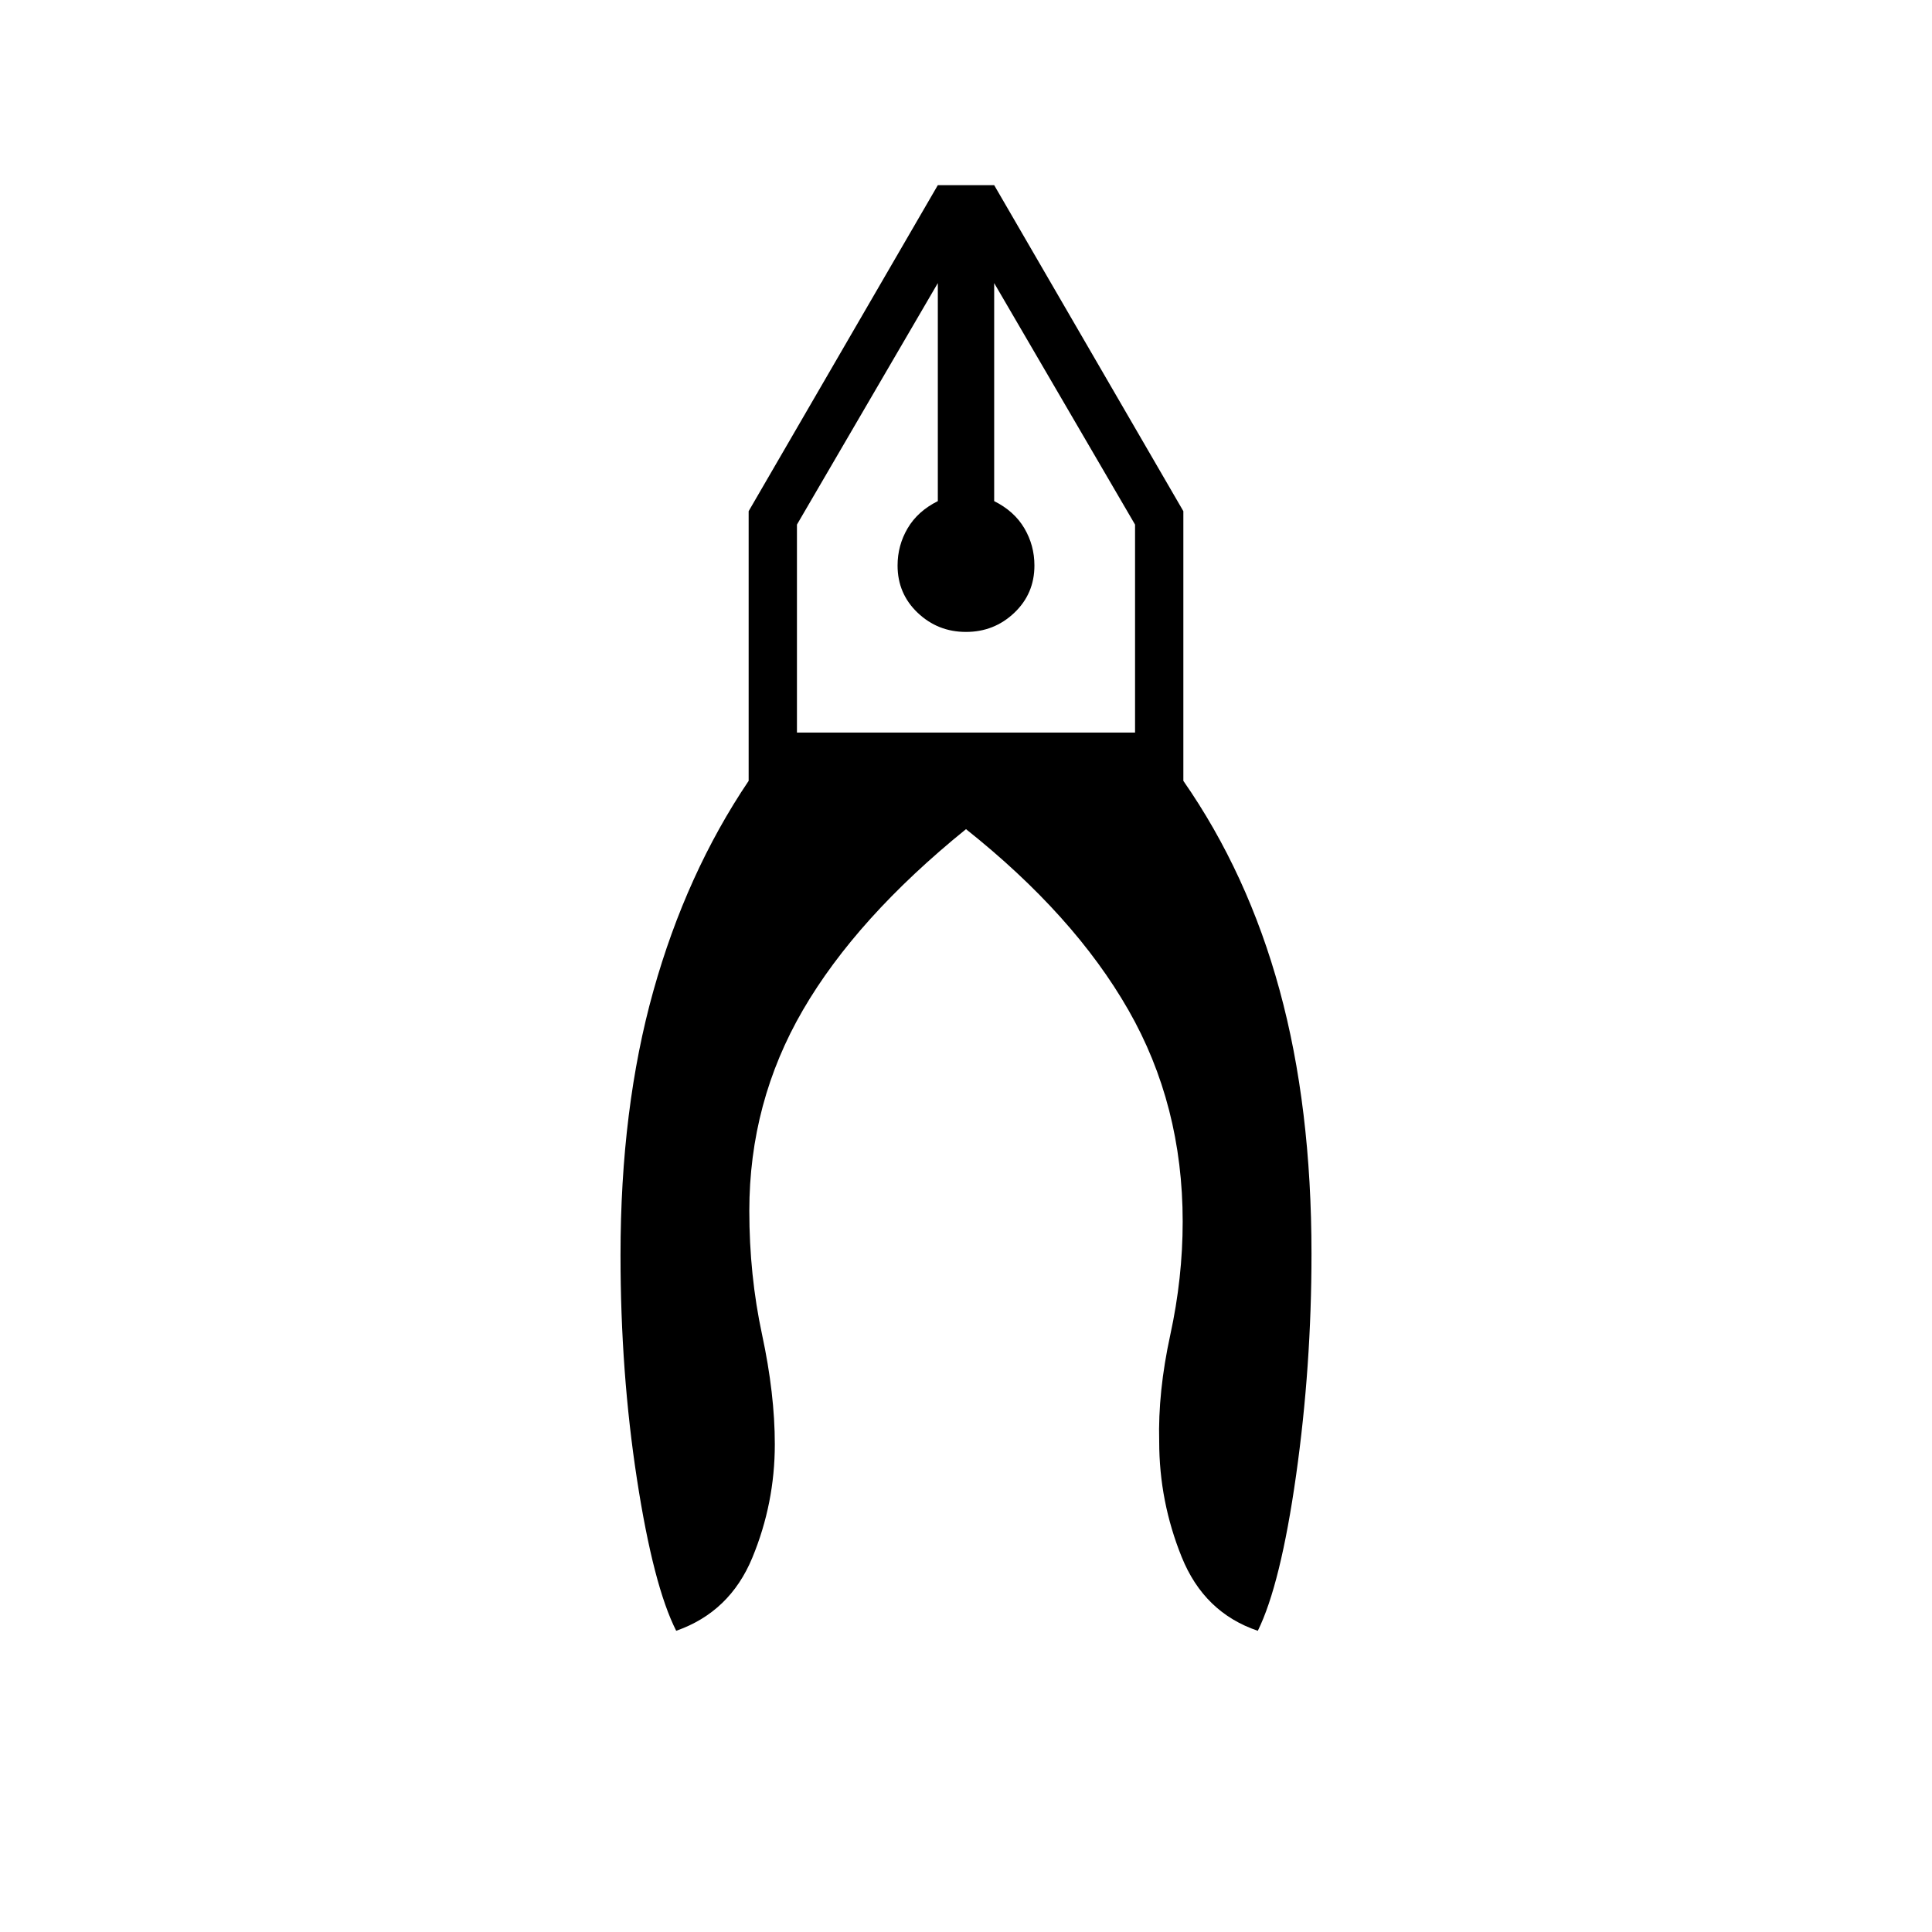 <svg xmlns="http://www.w3.org/2000/svg" height="40" viewBox="0 -960 960 960" width="40"><path d="M336-149.67Q324.67-172 316.5-225t-8.17-111.33q0-73 16.34-131.34Q341-526 372-572v-134l94-162h28l94 162v134q32 46 47.83 104 15.84 58 15.84 131 0 56-7.67 110.17-7.67 54.16-19 77.16-26.67-9-37.83-36.66Q576-214 576-243.67q-.67-24.66 5.5-53 6.17-28.33 6.17-56.33 0-58-27-105.17-27-47.16-80.67-89.83-54.33 44-81 89.83-26.67 45.84-26.67 99.84 0 32 6.34 61.5 6.33 29.5 6.33 54.5Q385-213 373.83-186q-11.16 27-37.83 36.33ZM480-646q-14 0-24-9.5T446-679q0-10 5-18.5t15-13.5v-108.33l-70 120V-596h168v-103.33l-70-120V-711q10 5 15 13.5t5 18.5q0 14-10 23.5t-24 9.5Zm14-173.33h-28 28Zm-28 0h28-28Z"/></svg>
